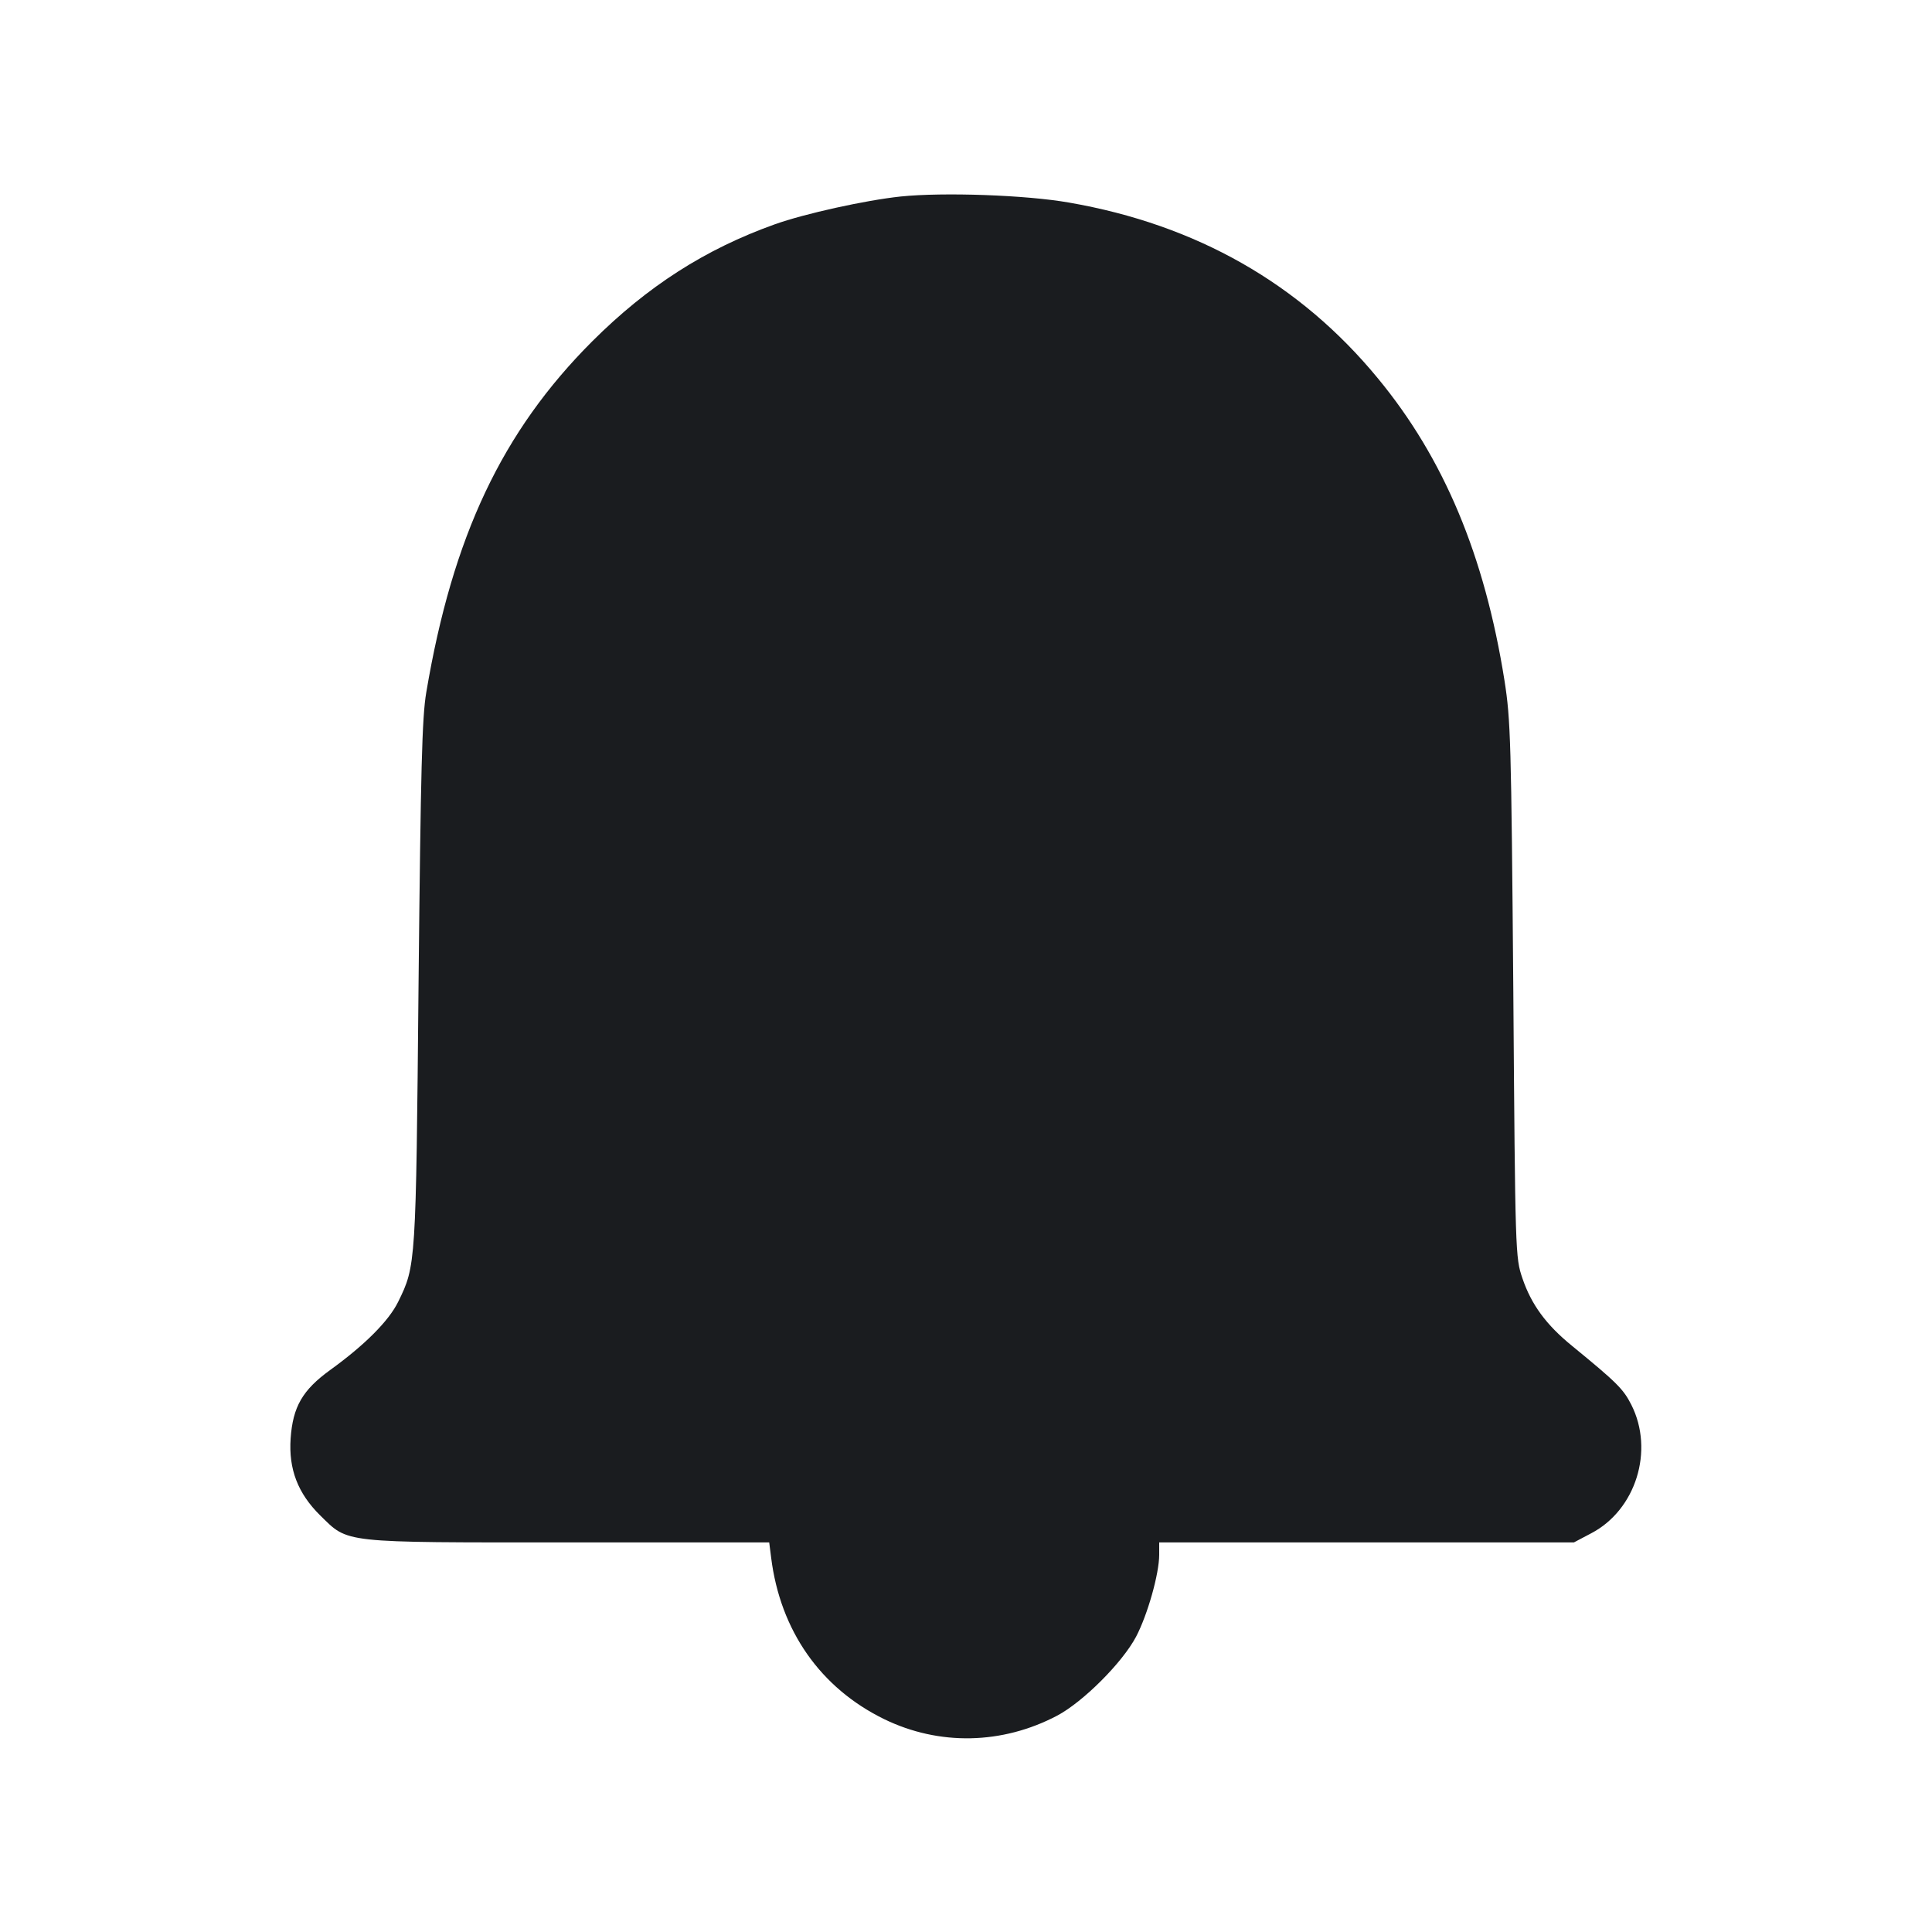 <svg width="14" height="14" viewBox="0 0 14 14" fill="none" xmlns="http://www.w3.org/2000/svg"><path d="M6.526 1.424 C 6.272 1.451,5.831 1.548,5.613 1.626 C 5.110 1.806,4.692 2.074,4.292 2.473 C 3.639 3.126,3.280 3.885,3.089 5.017 C 3.058 5.200,3.049 5.566,3.033 7.128 C 3.014 9.169,3.014 9.171,2.885 9.434 C 2.817 9.572,2.644 9.746,2.392 9.928 C 2.192 10.073,2.122 10.194,2.106 10.424 C 2.091 10.646,2.158 10.821,2.320 10.981 C 2.528 11.184,2.457 11.177,4.121 11.177 L 5.574 11.177 5.588 11.287 C 5.654 11.816,5.945 12.232,6.408 12.458 C 6.805 12.651,7.263 12.642,7.661 12.432 C 7.849 12.332,8.132 12.049,8.232 11.861 C 8.316 11.701,8.400 11.404,8.400 11.266 L 8.400 11.177 9.902 11.177 L 11.405 11.177 11.530 11.111 C 11.854 10.942,11.989 10.511,11.821 10.179 C 11.763 10.065,11.717 10.019,11.392 9.753 C 11.204 9.600,11.097 9.454,11.032 9.263 C 10.981 9.113,10.980 9.090,10.966 7.175 C 10.951 5.366,10.947 5.218,10.902 4.931 C 10.758 4.025,10.463 3.321,9.985 2.742 C 9.420 2.055,8.669 1.628,7.747 1.468 C 7.435 1.413,6.835 1.392,6.526 1.424 " fill="#1A1C1F" stroke="none" fill-rule="evenodd"></path></svg>